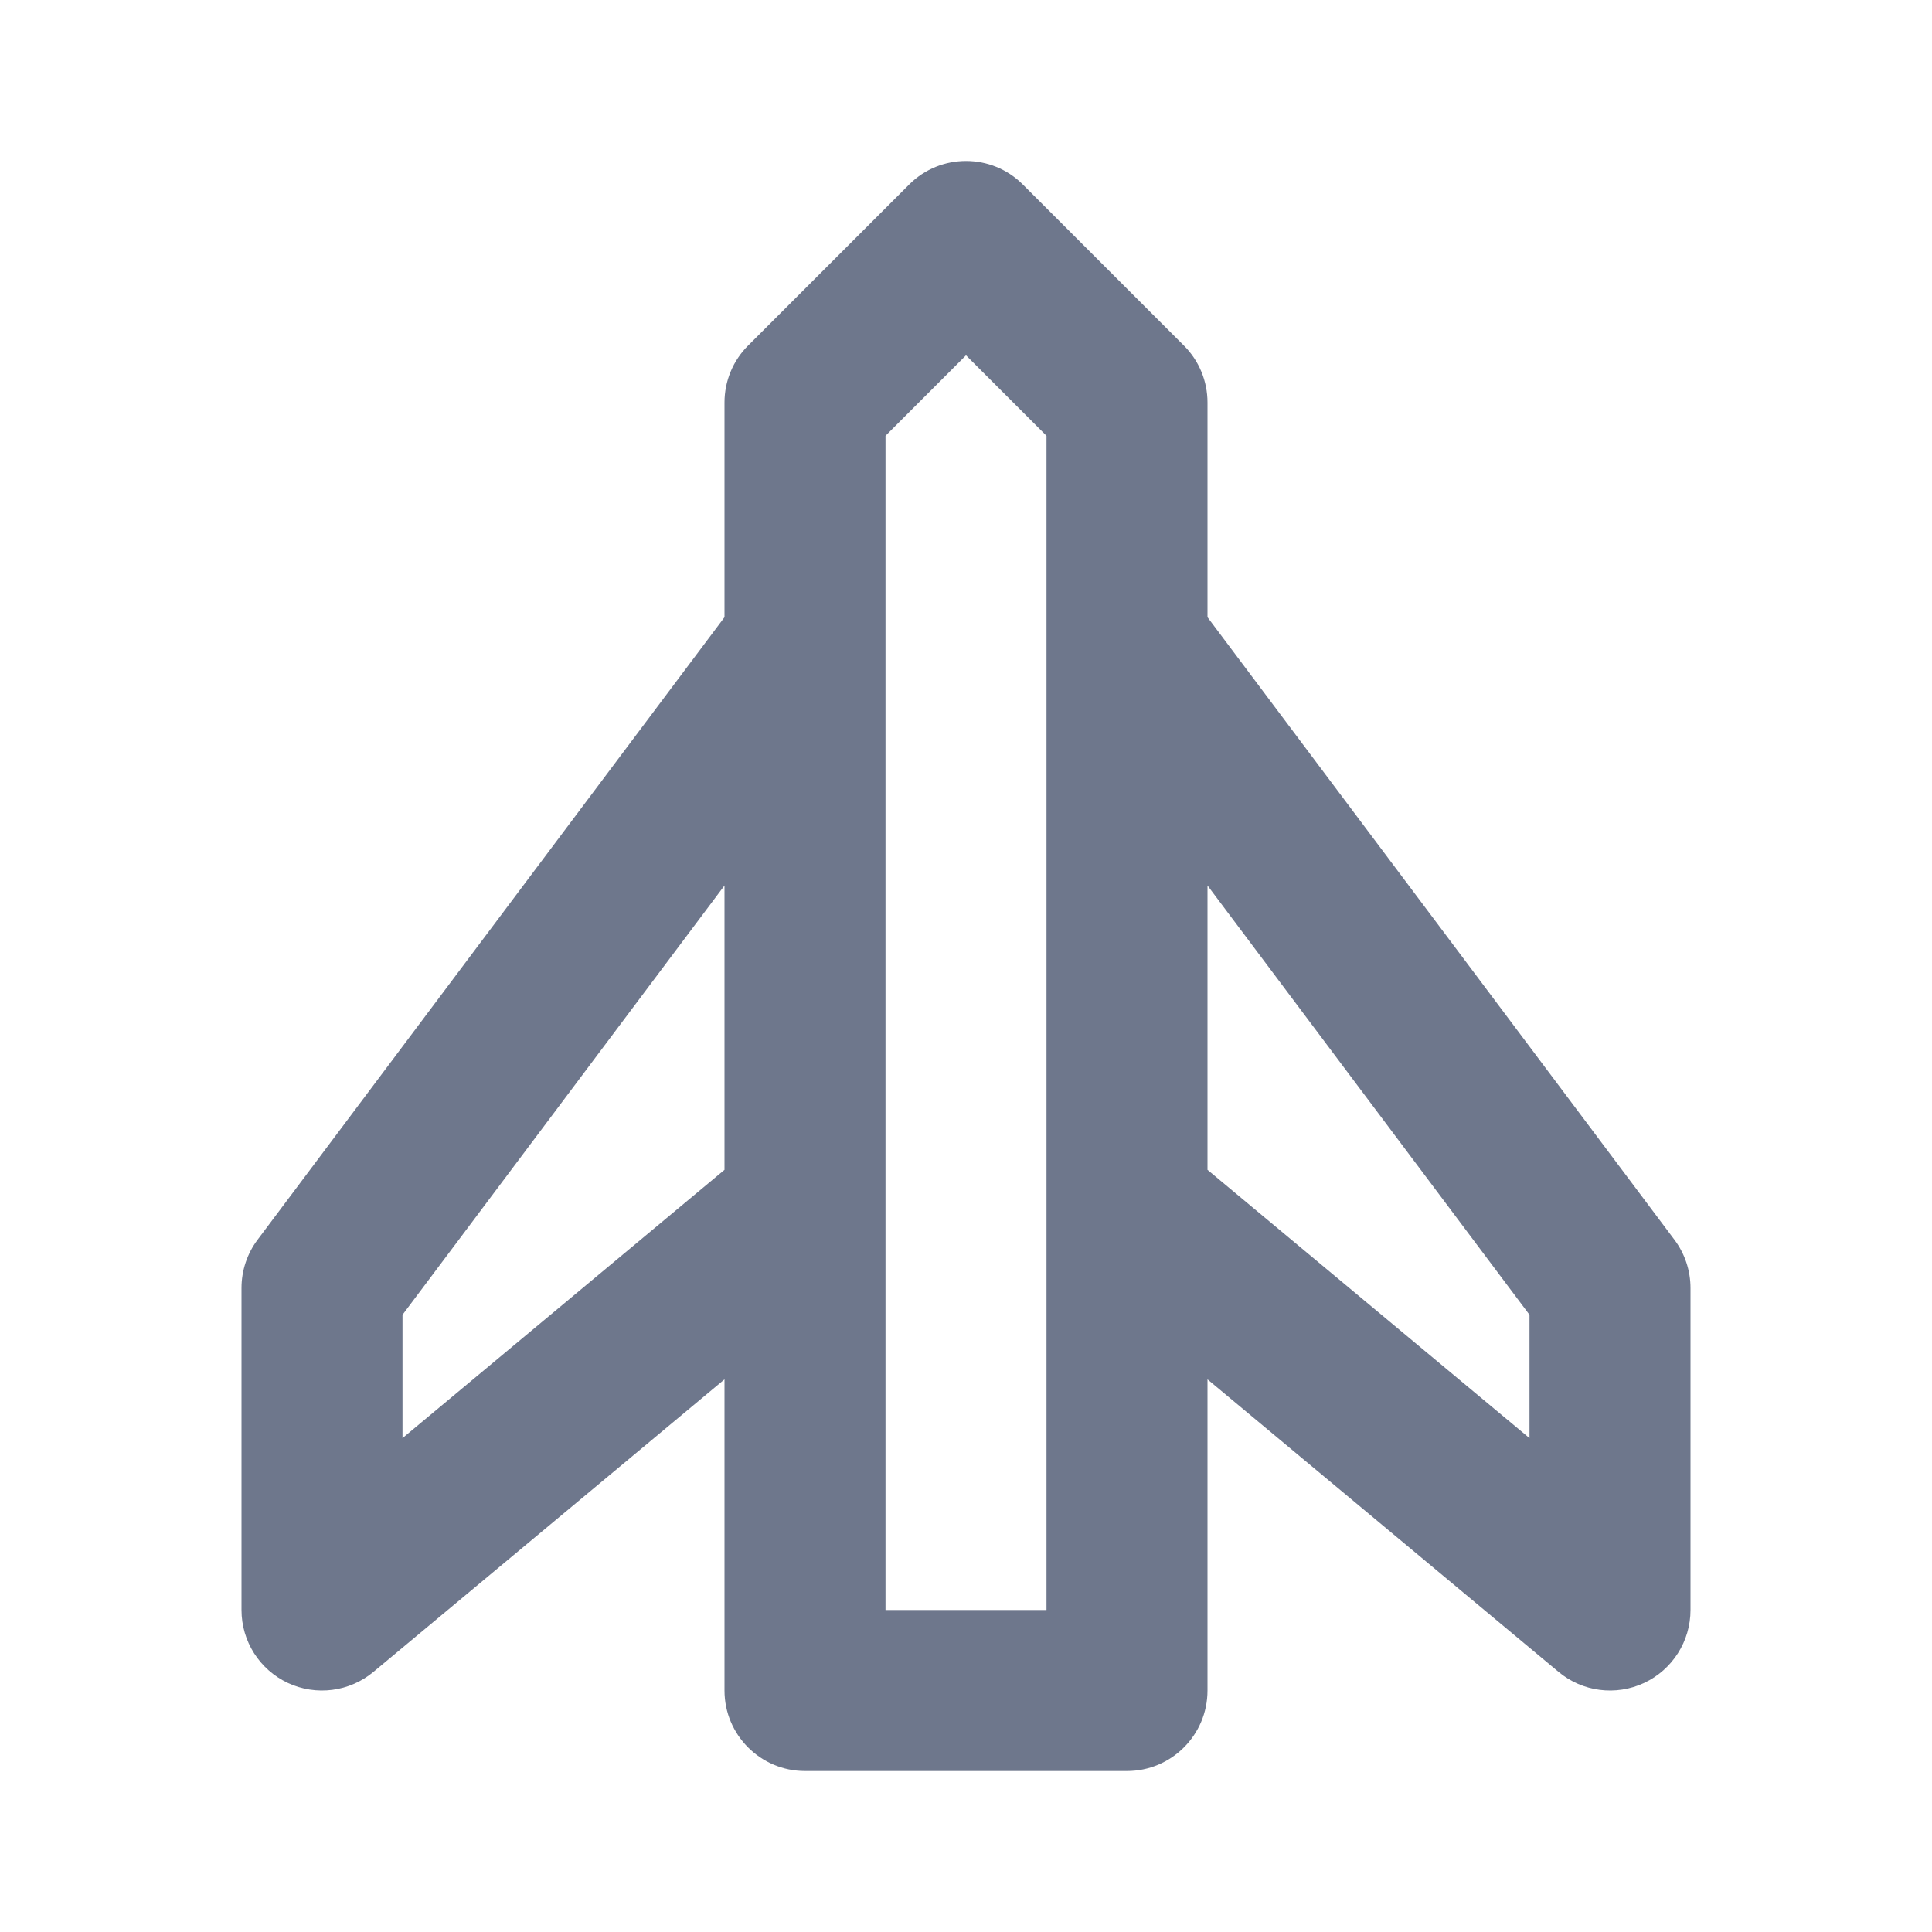 <svg width="24" height="24" viewBox="0 0 24 24" fill="none" xmlns="http://www.w3.org/2000/svg">
<path fill-rule="evenodd" clip-rule="evenodd" d="M11.293 2.293C11.683 1.902 12.317 1.902 12.707 2.293L14.707 4.293C14.895 4.48 15 4.735 15 5V7.667L20.8 15.4C20.93 15.573 21 15.784 21 16V20C21 20.388 20.776 20.741 20.424 20.906C20.073 21.07 19.658 21.017 19.36 20.768L15 17.135V21C15 21.552 14.552 22 14 22H10C9.448 22 9 21.552 9 21V17.135L4.64 20.768C4.342 21.017 3.927 21.07 3.576 20.906C3.224 20.741 3 20.388 3 20V16C3 15.784 3.07 15.573 3.2 15.4L9 7.667V5C9 4.735 9.105 4.48 9.293 4.293L11.293 2.293ZM13 14.992C13 14.997 13 15.002 13 15.007V20H11V15.007V14.992V8.012V7.99V5.414L12 4.414L13 5.414V7.99C13 7.997 13 8.004 13 8.012V14.992ZM15 14.532L19 17.865V16.333L15 11V14.532ZM9 14.532V11L5 16.333V17.865L9 14.532Z" fill="#6E778C"/>
</svg>
